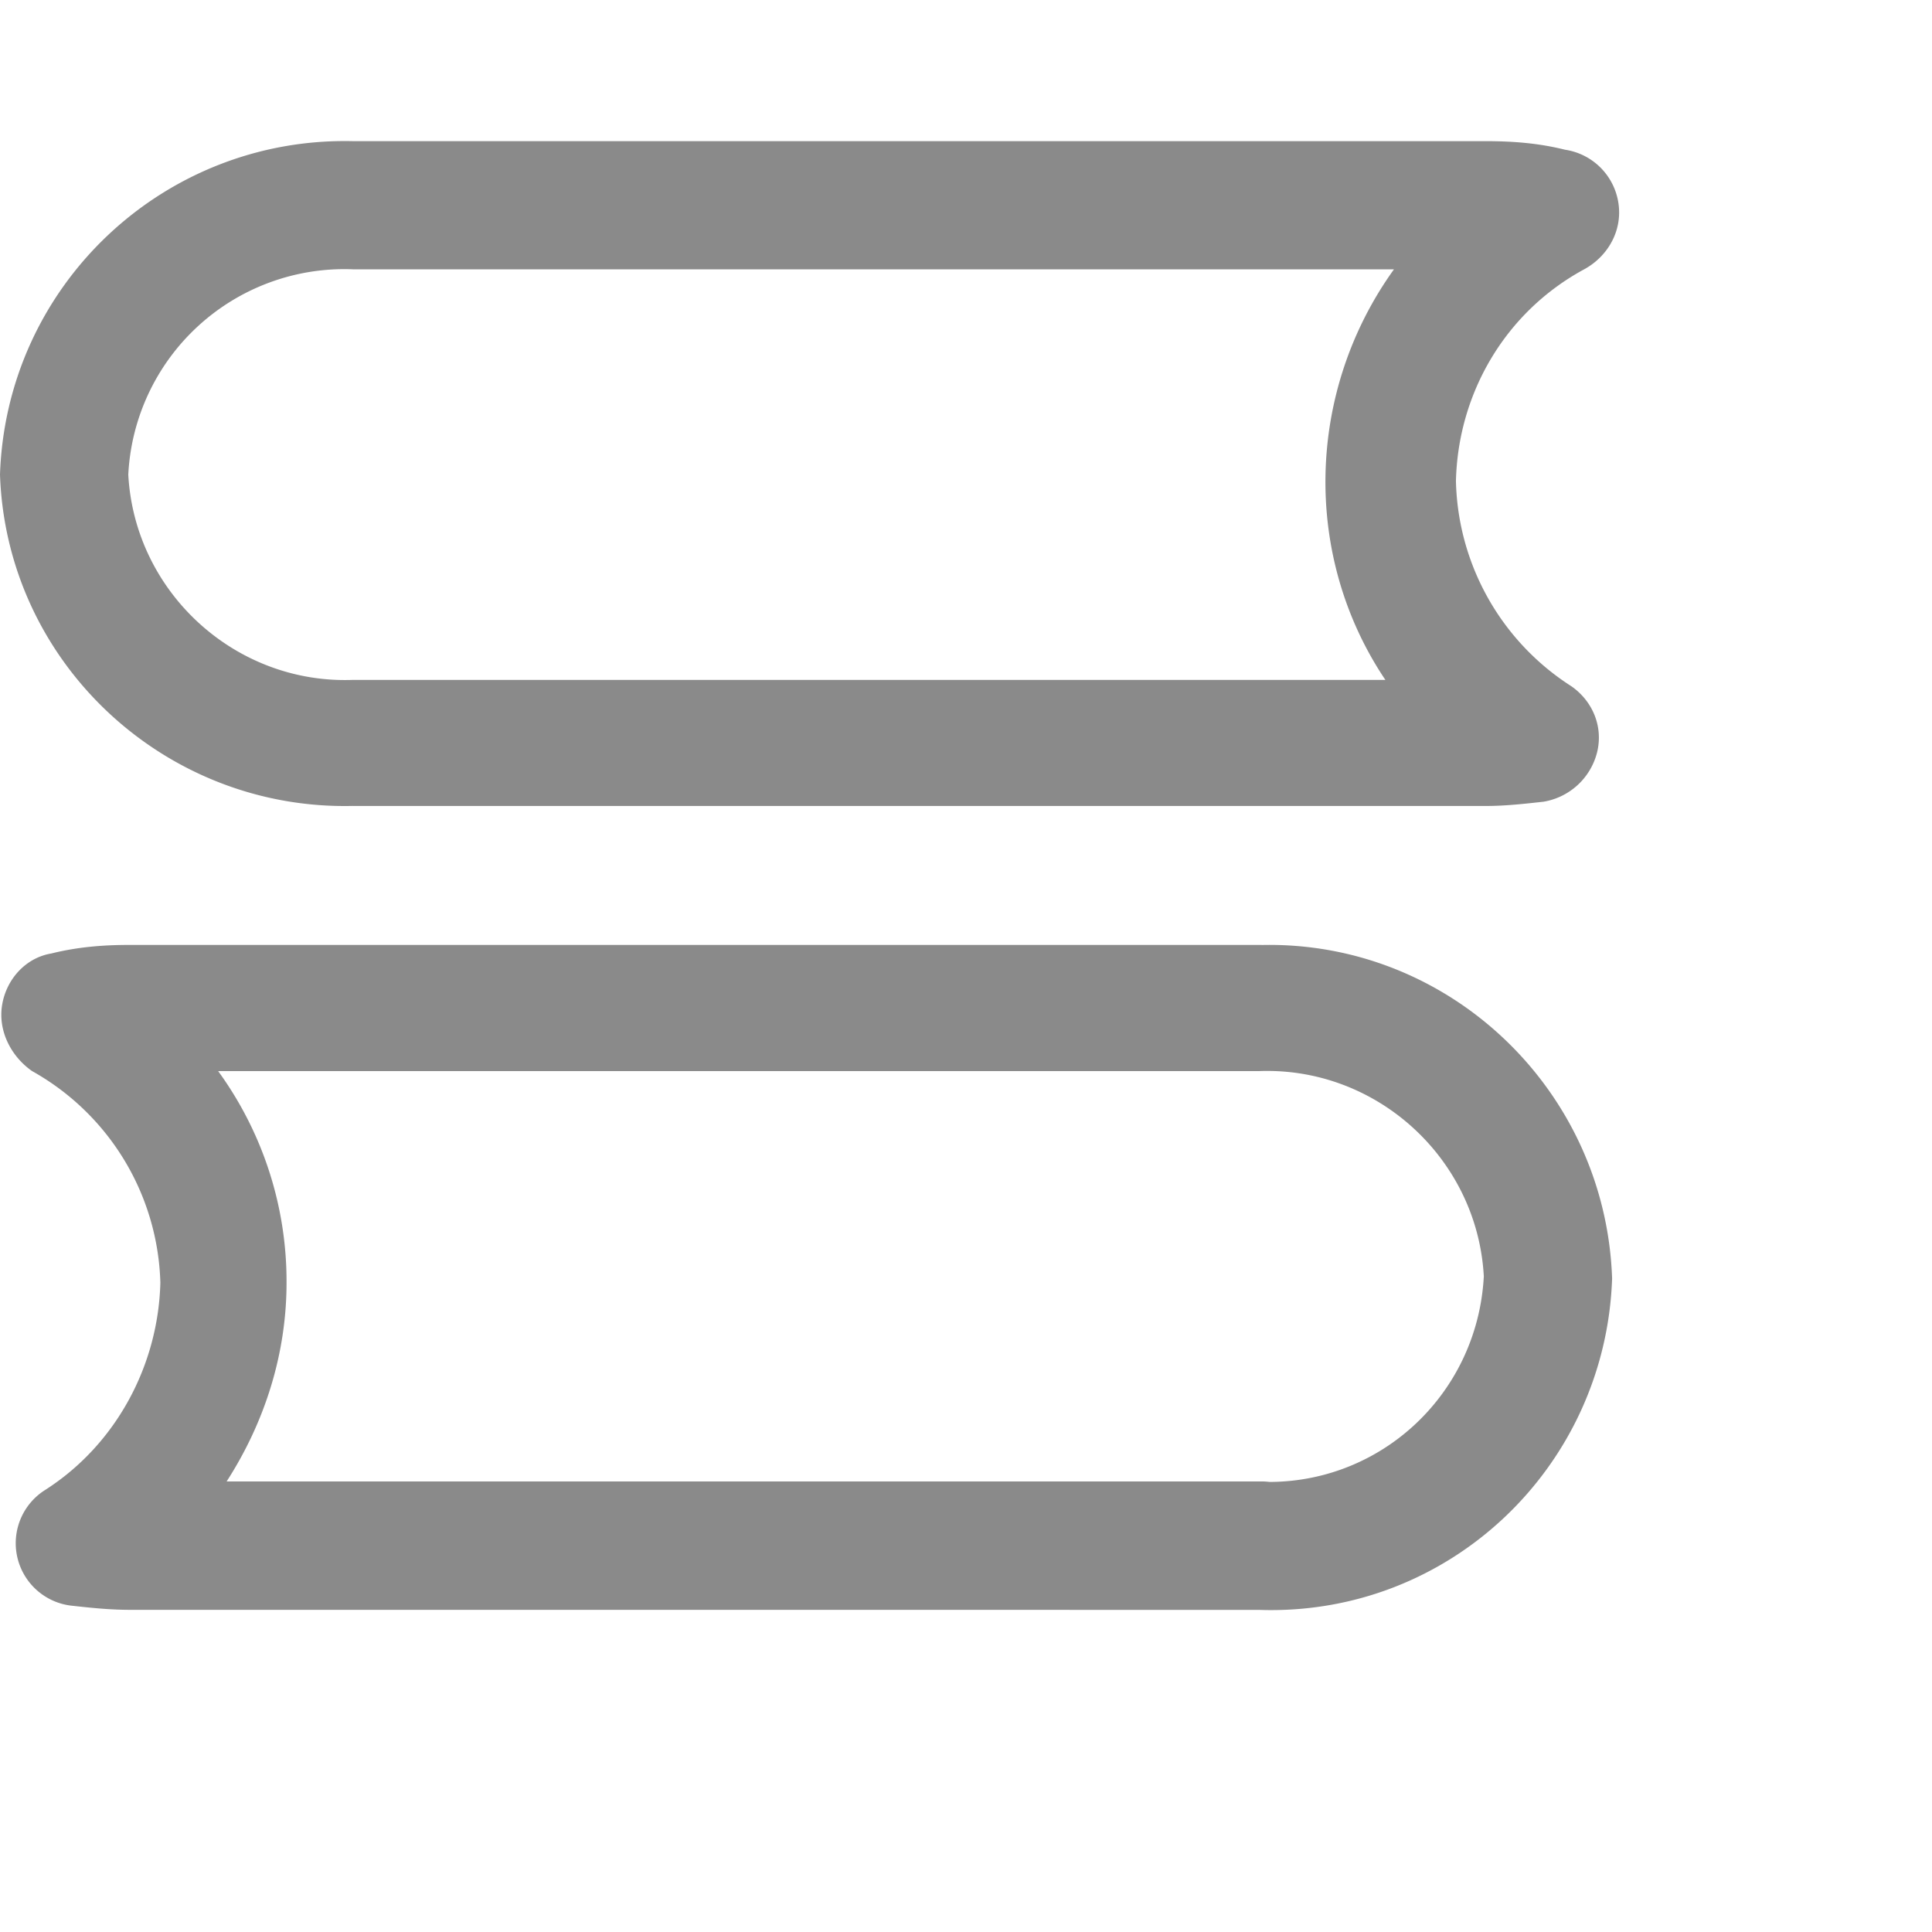 <svg t="1596256409783" class="icon" viewBox="0 0 1199 1024" version="1.1" xmlns="http://www.w3.org/2000/svg" p-id="16518" width="200" height="200"><path d="M218.924 412.691h703.208c11.941 0 23.883-1.329 35.824-2.659a41.264 41.264 0 0 0 33.166-30.507c3.988-15.918-2.648-31.848-15.918-41.131a155.295 155.295 0 0 1-71.649-127.391c1.329-54.379 30.518-104.793 79.603-131.379 14.589-7.965 23.883-23.883 21.224-41.142a39.403 39.403 0 0 0-33.166-33.077C955.298 1.429 939.379 0.1 922.132 0.1H218.924C102.167-2.592 3.988 88.952 0 207.015c3.988 116.756 102.167 208.312 218.924 205.653z m0-333.022h646.159c-54.401 75.626-57.06 177.782-5.317 254.781H218.924c-72.967 2.659-135.333-54.401-139.31-127.391A134.292 134.292 0 0 1 218.924 79.625zM782.822 498.929H79.614c-15.918 0-31.837 1.329-47.766 5.306-15.918 2.659-27.86 15.929-30.518 31.848s5.306 31.848 18.577 41.131a155.383 155.383 0 0 1 79.614 131.356c-1.329 51.743-27.871 100.805-71.649 128.698a39.026 39.026 0 0 0 15.918 71.649c11.941 1.318 23.883 2.648 37.154 2.648h701.879c14.589 0 26.586-7.954 34.484-19.939a42.283 42.283 0 0 0 0-39.801 39.569 39.569 0 0 0-34.484-19.939H140.65c23.883-37.076 37.176-79.536 37.176-123.314a221.826 221.826 0 0 0-42.449-131.356h646.17c72.978-2.659 135.333 54.401 139.31 127.391-3.977 74.296-66.332 131.345-140.684 127.391H664.725a39.801 39.801 0 1 0 0 79.603h116.823c118.086 3.988 214.903-88.897 218.924-205.653-3.988-116.756-100.805-209.63-217.594-206.982z m0 0" p-id="16519" fill="#8a8a8a"></path></svg>